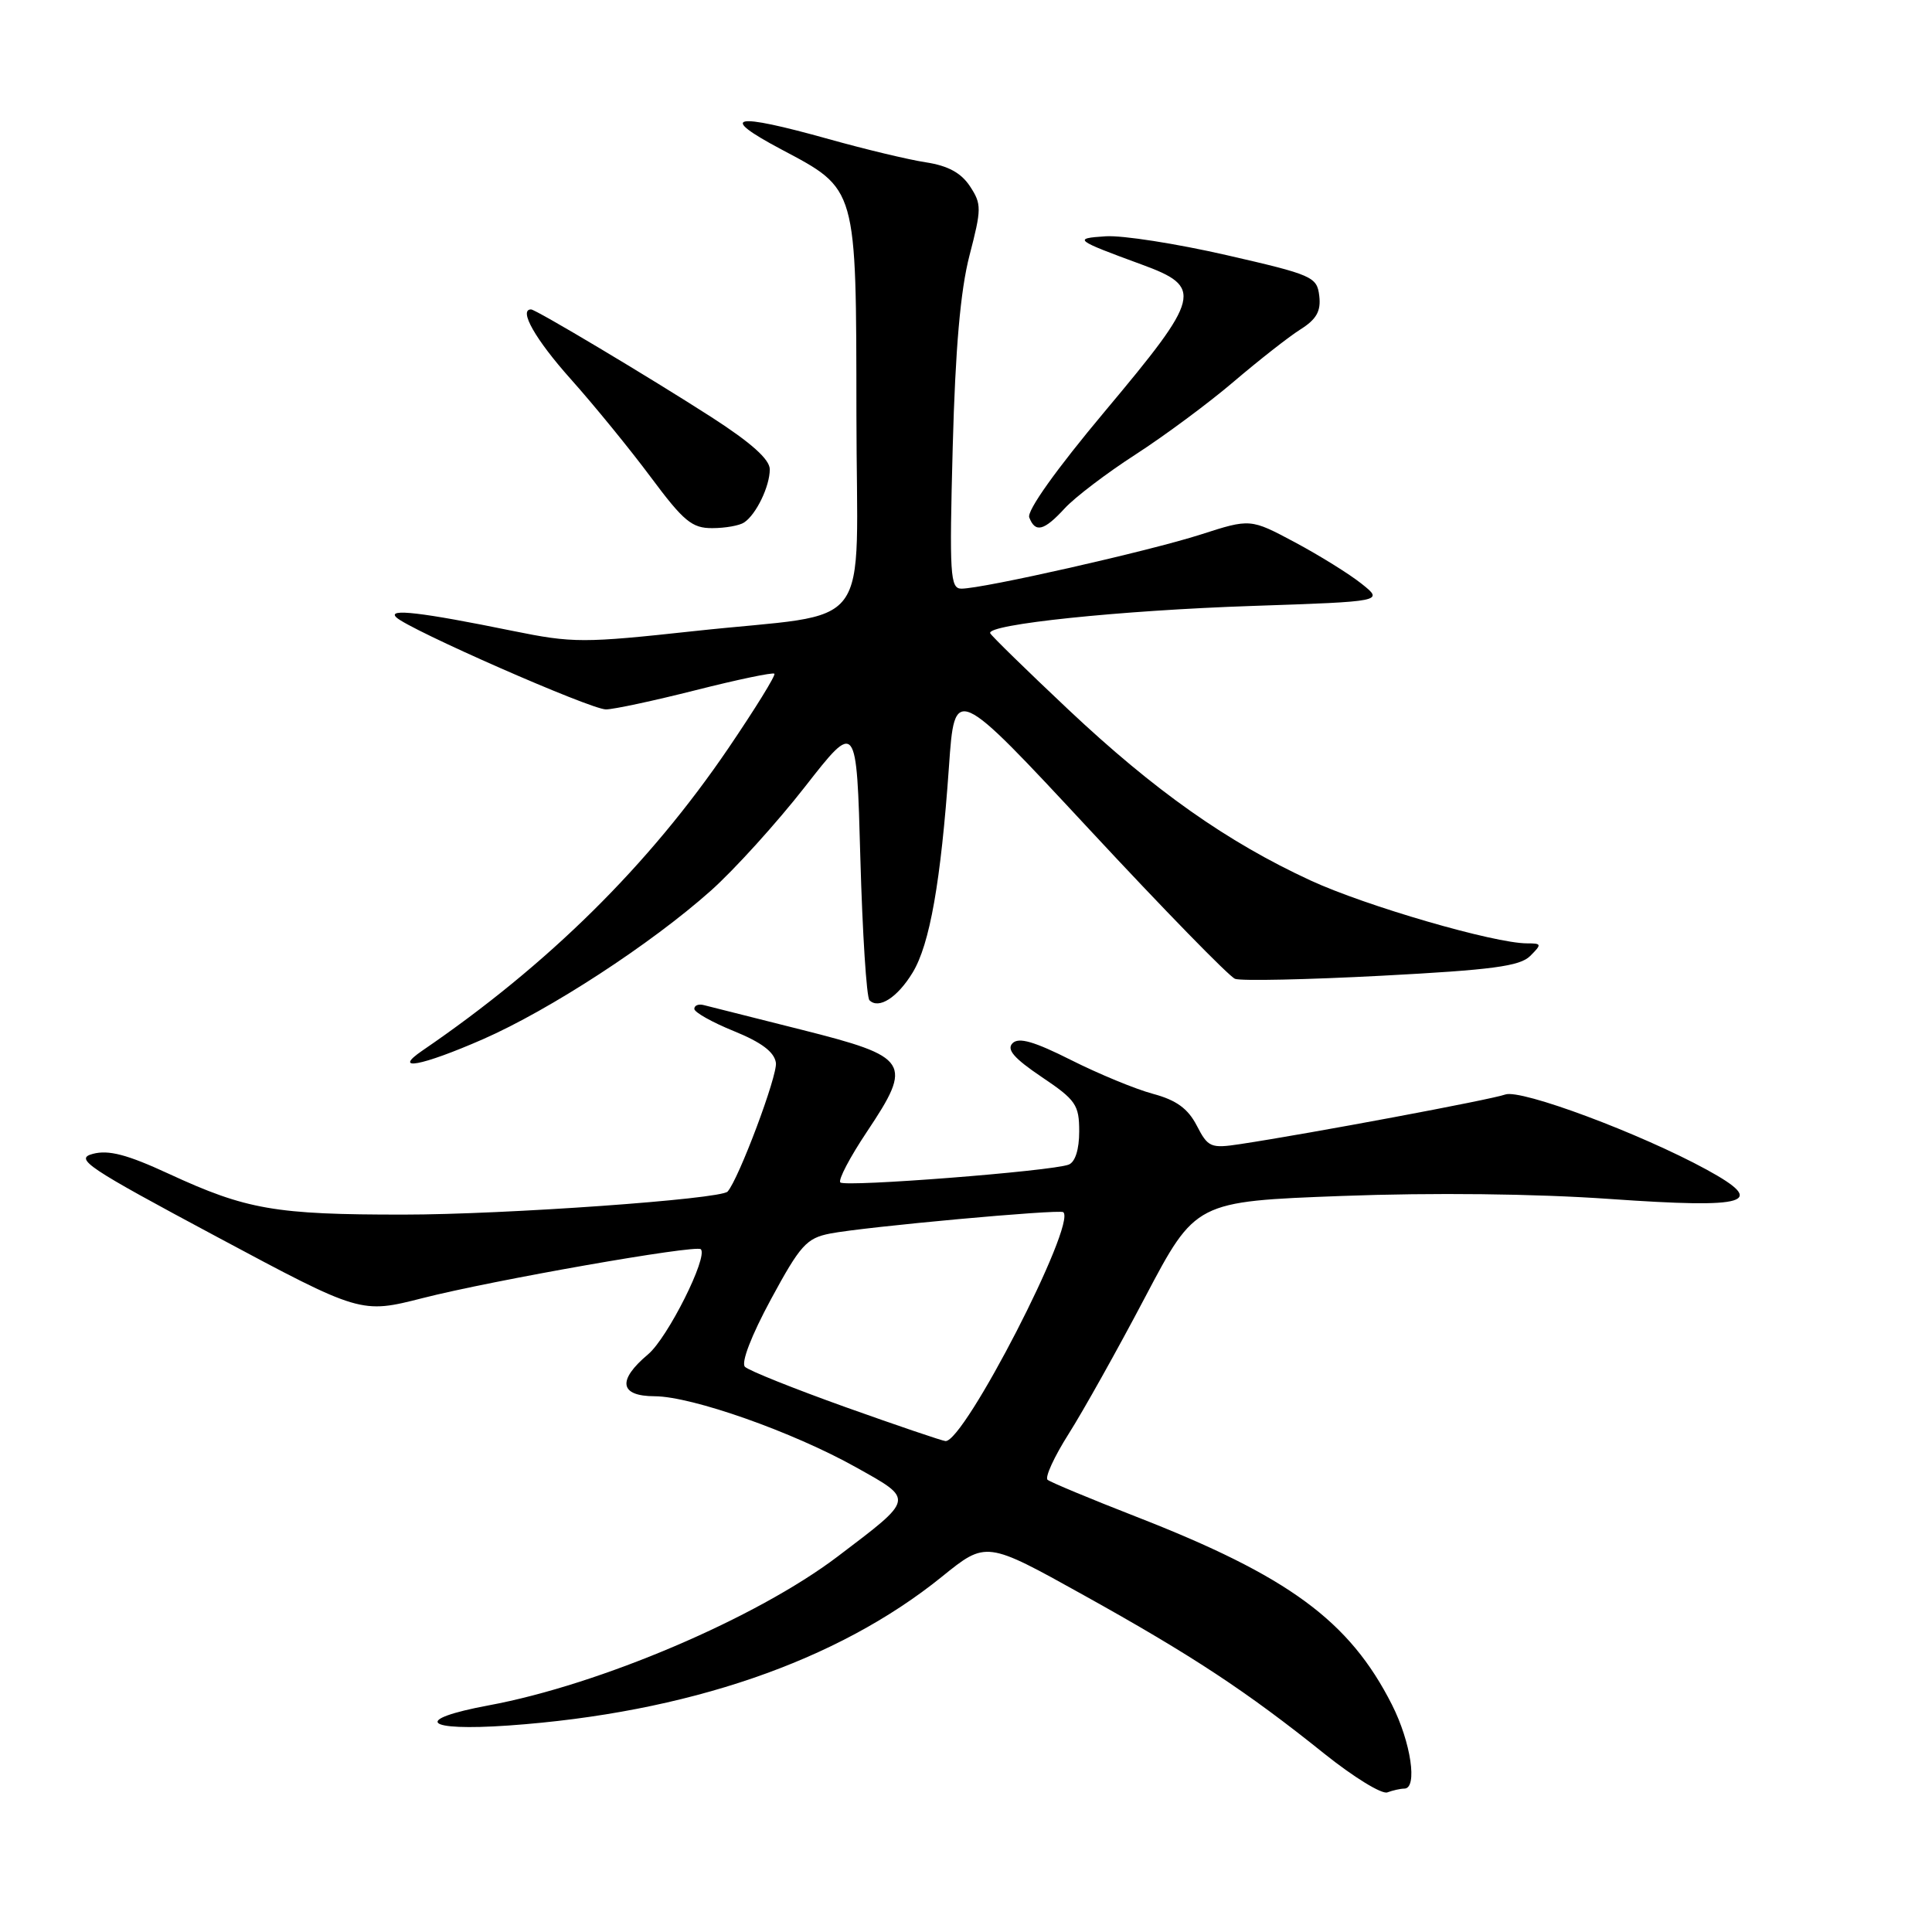 <?xml version="1.0" encoding="UTF-8" standalone="no"?>
<!DOCTYPE svg PUBLIC "-//W3C//DTD SVG 1.1//EN" "http://www.w3.org/Graphics/SVG/1.1/DTD/svg11.dtd" >
<svg xmlns="http://www.w3.org/2000/svg" xmlns:xlink="http://www.w3.org/1999/xlink" version="1.1" viewBox="0 0 256 256">
 <g >
 <path fill="currentColor"
d=" M 186.08 237.00 C 187.87 237.00 186.96 230.86 184.44 225.88 C 178.81 214.76 170.74 208.84 150.50 200.95 C 144.45 198.59 139.19 196.40 138.81 196.08 C 138.43 195.76 139.68 193.03 141.60 190.00 C 143.52 186.97 148.09 178.81 151.75 171.85 C 158.42 159.20 158.42 159.20 177.84 158.47 C 189.87 158.02 203.37 158.17 213.32 158.87 C 231.76 160.16 234.23 159.41 226.15 154.99 C 217.35 150.18 201.51 144.27 199.45 145.03 C 197.62 145.70 173.58 150.20 164.33 151.60 C 160.43 152.19 160.07 152.04 158.58 149.15 C 157.41 146.89 155.87 145.77 152.78 144.94 C 150.46 144.32 145.58 142.30 141.92 140.46 C 137.03 138.00 134.99 137.41 134.17 138.23 C 133.34 139.06 134.36 140.23 138.02 142.70 C 142.56 145.75 143.00 146.40 143.00 149.92 C 143.00 152.31 142.47 153.99 141.60 154.32 C 139.34 155.19 111.99 157.32 111.35 156.68 C 111.03 156.36 112.62 153.33 114.88 149.95 C 121.00 140.78 120.53 140.05 106.19 136.44 C 99.76 134.83 93.94 133.36 93.25 133.18 C 92.56 133.00 92.00 133.22 92.00 133.68 C 92.00 134.13 94.36 135.46 97.25 136.63 C 100.89 138.11 102.60 139.39 102.81 140.82 C 103.06 142.46 97.88 156.25 96.41 157.89 C 95.50 158.90 66.88 160.94 53.50 160.94 C 36.48 160.95 32.66 160.29 22.38 155.54 C 16.85 152.98 14.39 152.34 12.31 152.89 C 9.83 153.55 11.45 154.64 28.69 163.86 C 47.81 174.09 47.81 174.09 56.02 172.00 C 65.21 169.65 92.24 164.90 92.86 165.53 C 93.86 166.52 88.47 177.27 85.88 179.45 C 81.76 182.91 82.09 185.00 86.75 185.01 C 91.70 185.03 105.06 189.74 113.42 194.42 C 121.18 198.76 121.24 198.47 111.00 206.24 C 100.26 214.39 79.53 223.23 64.75 225.97 C 54.61 227.86 56.16 229.42 67.38 228.64 C 91.03 226.97 110.94 220.14 124.81 208.92 C 130.67 204.18 130.67 204.18 143.58 211.36 C 157.99 219.37 165.18 224.11 175.50 232.39 C 179.35 235.47 183.10 237.78 183.83 237.50 C 184.56 237.23 185.58 237.00 186.08 237.00 Z  M 64.00 137.70 C 72.87 133.81 86.24 125.10 94.18 118.03 C 97.31 115.24 102.93 109.03 106.68 104.23 C 113.50 95.50 113.50 95.50 114.00 113.67 C 114.28 123.66 114.82 132.16 115.21 132.54 C 116.44 133.77 118.92 132.18 120.93 128.87 C 123.20 125.14 124.67 116.82 125.74 101.60 C 126.50 90.71 126.50 90.71 144.37 109.93 C 154.19 120.50 162.87 129.40 163.65 129.70 C 164.43 130.00 173.17 129.81 183.07 129.29 C 197.71 128.52 201.40 128.03 202.76 126.67 C 204.32 125.11 204.29 125.00 202.34 125.00 C 198.02 125.00 180.97 120.05 173.64 116.66 C 162.58 111.55 152.99 104.78 141.56 94.02 C 136.03 88.81 131.37 84.26 131.21 83.91 C 130.68 82.73 148.40 80.88 165.93 80.29 C 183.36 79.70 183.36 79.70 180.43 77.36 C 178.82 76.07 174.84 73.60 171.59 71.86 C 165.68 68.71 165.68 68.71 159.09 70.83 C 152.23 73.03 130.26 78.00 127.39 78.00 C 125.90 78.00 125.79 76.20 126.24 59.25 C 126.59 46.16 127.26 38.50 128.46 33.86 C 130.07 27.66 130.08 27.05 128.53 24.69 C 127.36 22.91 125.62 21.96 122.69 21.51 C 120.38 21.16 114.59 19.77 109.81 18.43 C 97.11 14.88 95.08 15.31 103.50 19.78 C 113.61 25.15 113.45 24.57 113.48 54.92 C 113.50 84.64 116.23 80.99 92.01 83.62 C 77.28 85.22 75.92 85.22 67.95 83.60 C 55.80 81.12 51.30 80.60 52.50 81.79 C 54.10 83.39 78.25 94.00 80.29 94.00 C 81.30 94.00 86.66 92.85 92.19 91.45 C 97.72 90.05 102.40 89.07 102.61 89.27 C 102.81 89.48 100.06 93.92 96.51 99.15 C 85.97 114.65 72.65 127.81 55.98 139.20 C 51.87 142.01 55.84 141.27 64.00 137.70 Z  M 98.60 69.23 C 100.20 68.17 102.00 64.44 102.00 62.19 C 102.00 60.87 99.54 58.67 94.25 55.26 C 86.07 50.00 71.00 41.00 70.37 41.00 C 68.68 41.00 70.94 44.98 75.61 50.21 C 78.70 53.67 83.49 59.54 86.25 63.25 C 90.59 69.08 91.70 70.00 94.39 69.98 C 96.10 69.98 98.00 69.64 98.60 69.23 Z  M 141.08 67.36 C 142.41 65.91 146.65 62.68 150.50 60.20 C 154.35 57.71 160.20 53.37 163.50 50.55 C 166.80 47.74 170.76 44.63 172.31 43.65 C 174.44 42.31 175.05 41.23 174.81 39.21 C 174.51 36.68 173.94 36.42 162.50 33.80 C 155.90 32.29 148.70 31.16 146.50 31.31 C 142.14 31.59 142.41 31.80 151.25 35.04 C 159.48 38.05 159.18 39.25 146.42 54.48 C 139.95 62.20 136.05 67.68 136.38 68.56 C 137.18 70.64 138.33 70.35 141.08 67.36 Z  M 112.06 186.46 C 105.22 184.01 99.21 181.61 98.71 181.11 C 98.17 180.57 99.55 176.98 102.15 172.17 C 106.04 164.98 106.87 164.06 110.00 163.45 C 114.58 162.56 140.38 160.20 140.89 160.62 C 142.69 162.13 127.77 191.11 125.28 190.95 C 124.85 190.92 118.90 188.90 112.06 186.46 Z "/>
</g>
</svg>